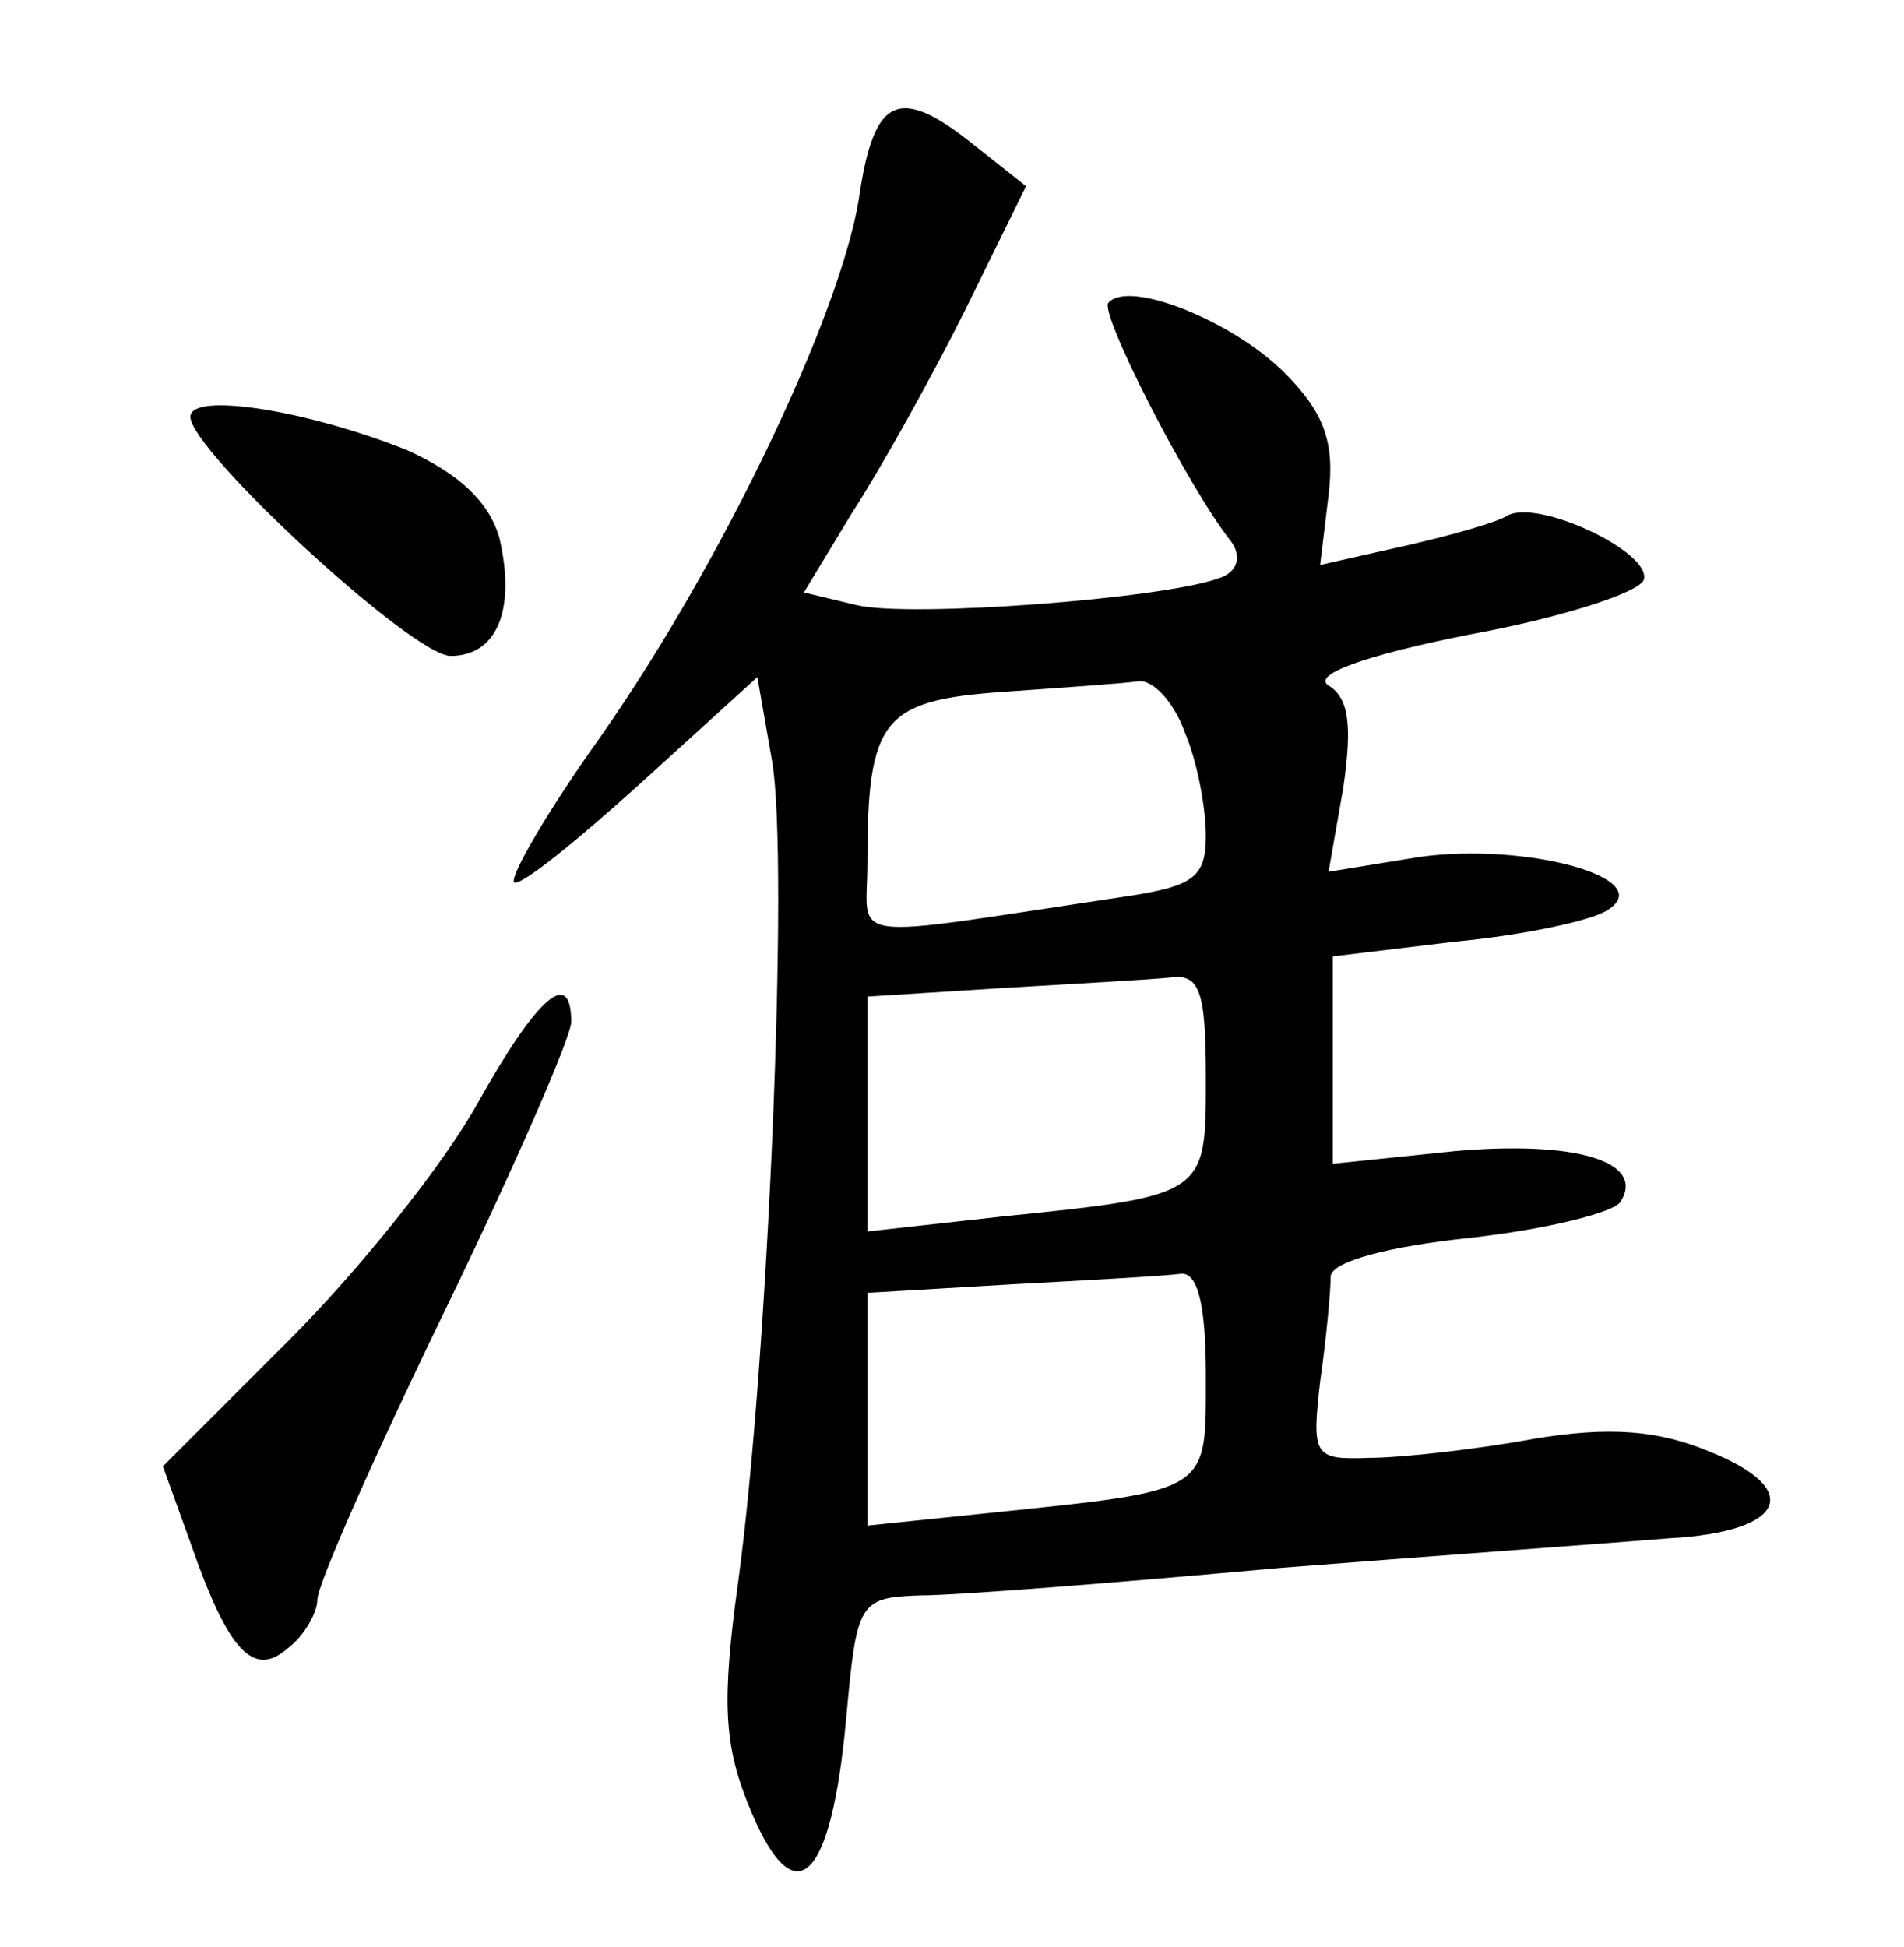 <?xml version="1.0" standalone="no"?>
<!DOCTYPE svg PUBLIC "-//W3C//DTD SVG 20010904//EN"
 "http://www.w3.org/TR/2001/REC-SVG-20010904/DTD/svg10.dtd">
<svg version="1.0" xmlns="http://www.w3.org/2000/svg"
 width="90pt" height="92pt" viewBox="0 0 90 92"
 preserveAspectRatio="xMidYMid meet">
<g transform="translate(0,92) scale(0.1,-0.1)"
fill="#000000" stroke="none">
<path d="M406 826 c-9 -55 -64 -171 -122 -254 -25 -35 -43 -66 -41 -69 3 -2
29 19 60 47 l55 50 7 -40 c8 -48 -2 -284 -16 -387 -8 -58 -7 -78 6 -109 21
-50 38 -33 45 44 5 55 6 57 35 58 17 0 93 6 170 13 77 6 160 12 184 14 55 3
64 23 19 41 -24 10 -47 12 -83 6 -27 -5 -63 -9 -78 -9 -26 -1 -27 1 -23 36 3
21 5 43 5 50 1 7 28 14 66 18 36 4 68 12 71 17 12 19 -21 29 -78 24 l-58 -6 0
49 0 49 58 7 c32 3 65 10 72 15 24 15 -39 32 -89 25 l-43 -7 7 40 c4 28 3 42
-7 48 -8 5 16 14 66 24 44 8 81 20 83 26 4 13 -51 39 -65 30 -5 -3 -26 -9 -48
-14 l-40 -9 4 33 c3 25 -2 39 -21 58 -24 24 -73 44 -83 33 -5 -4 38 -88 58
-113 5 -7 3 -14 -5 -17 -26 -10 -147 -19 -172 -13 l-25 6 23 38 c13 20 37 63
53 95 l29 59 -24 19 c-36 29 -48 24 -55 -25z m154 -252 c6 -14 10 -36 10 -49
0 -20 -6 -24 -40 -29 -134 -20 -120 -22 -120 16 0 68 7 77 64 81 28 2 57 4 64
5 7 1 17 -10 22 -24z m10 -163 c0 -56 1 -56 -97 -66 l-63 -7 0 56 0 55 63 4
c34 2 70 4 80 5 14 2 17 -6 17 -47z m0 -141 c0 -56 3 -54 -102 -65 l-58 -6 0
55 0 55 68 4 c37 2 73 4 80 5 8 1 12 -14 12 -48z"/>
<path d="M90 723 c0 -16 105 -113 123 -113 22 0 31 22 23 56 -5 17 -19 30 -43
41 -47 19 -103 28 -103 16z"/>
<path d="M226 399 c-16 -29 -56 -79 -89 -112 l-60 -60 13 -36 c18 -52 30 -64
46 -50 8 6 14 17 14 23 0 7 27 68 60 136 33 68 60 130 60 137 0 26 -16 12 -44
-38z"/>
</g>
</svg>
